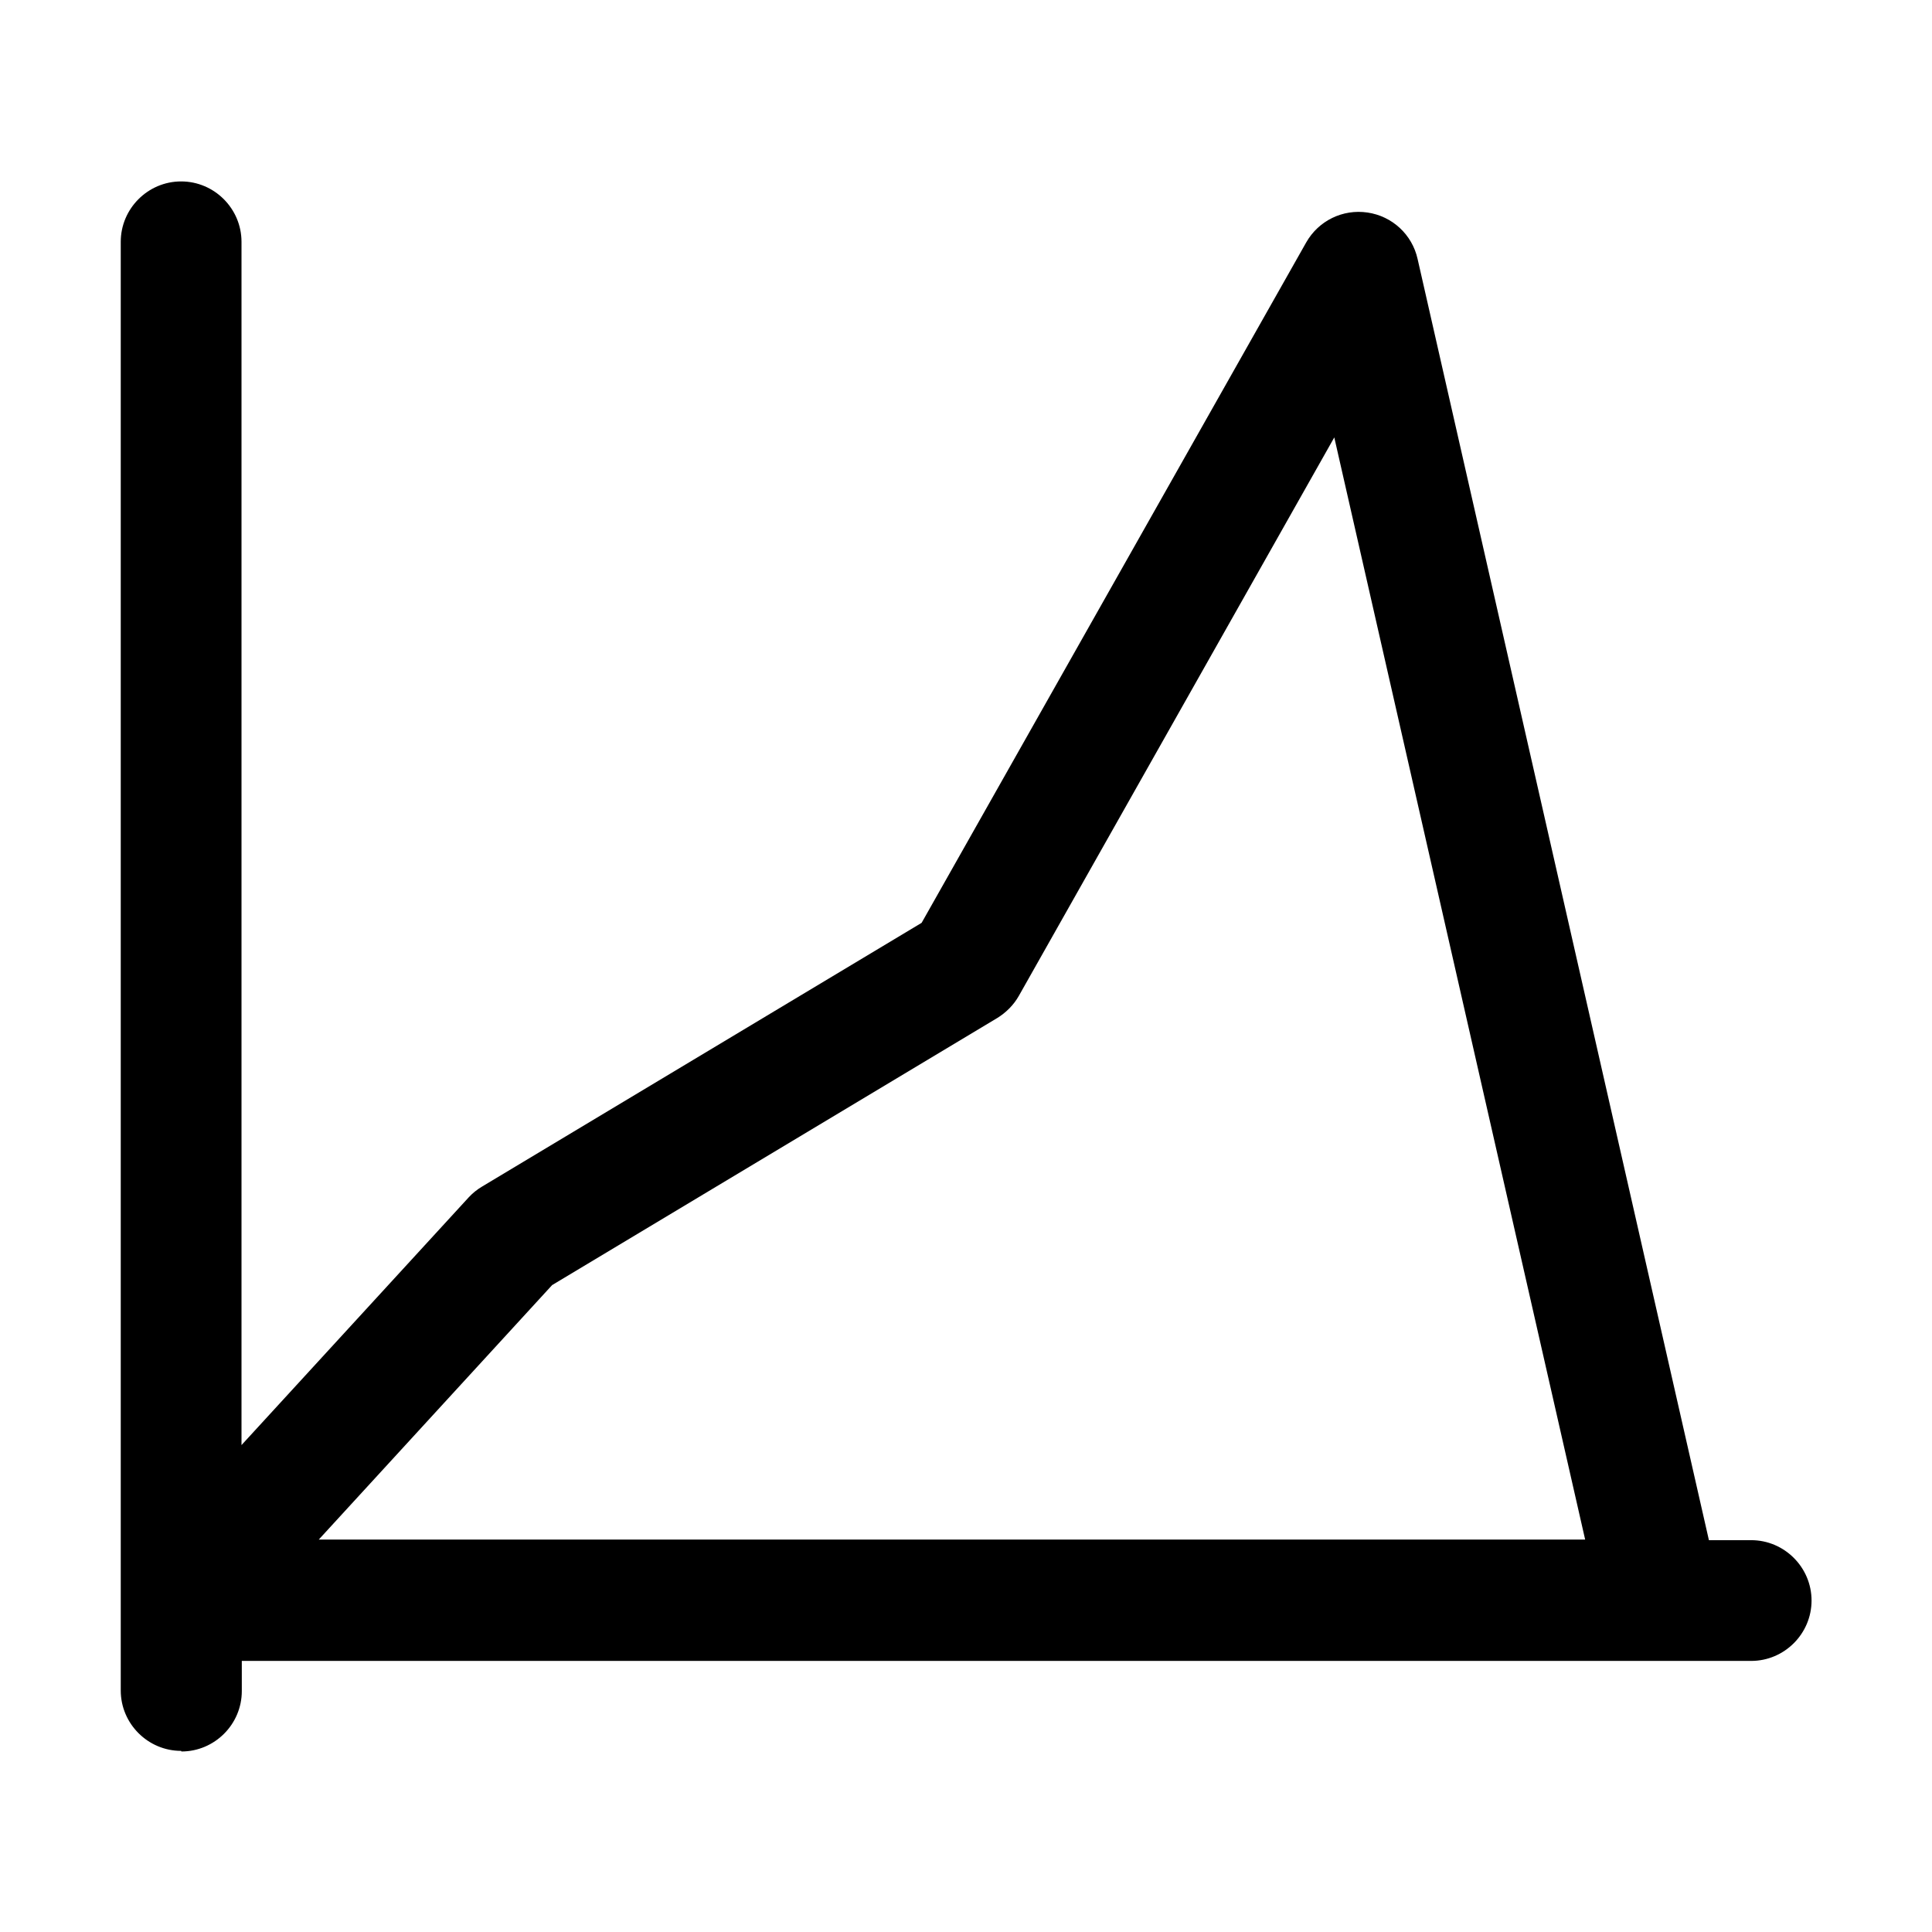 <svg
  xmlns="http://www.w3.org/2000/svg"
  width="64"
  height="64"
  viewBox="0 0 64 64"
  fill="black"
  fill-rule="nonzero"
>
  <path d="M6 58c-1.1 0-2-.9-2-2v-2.99-45c0-1.1.9-2 2-2s2 .9 2 2v39.86l7.53-8.21c.13-.14.28-.26.45-.36l14.55-8.73L43.27 8.03c.41-.72 1.21-1.11 2.03-.99.82.12 1.48.73 1.66 1.54l9.65 42.44h1.4c1.1 0 2 .9 2 2s-.9 2-2 2h-50v1c0 1.1-.9 2-2 2zm38.2-43.51l-10.45 18.5c-.17.3-.42.55-.71.73l-14.75 8.85L10.56 51h41.95z" />
</svg>
